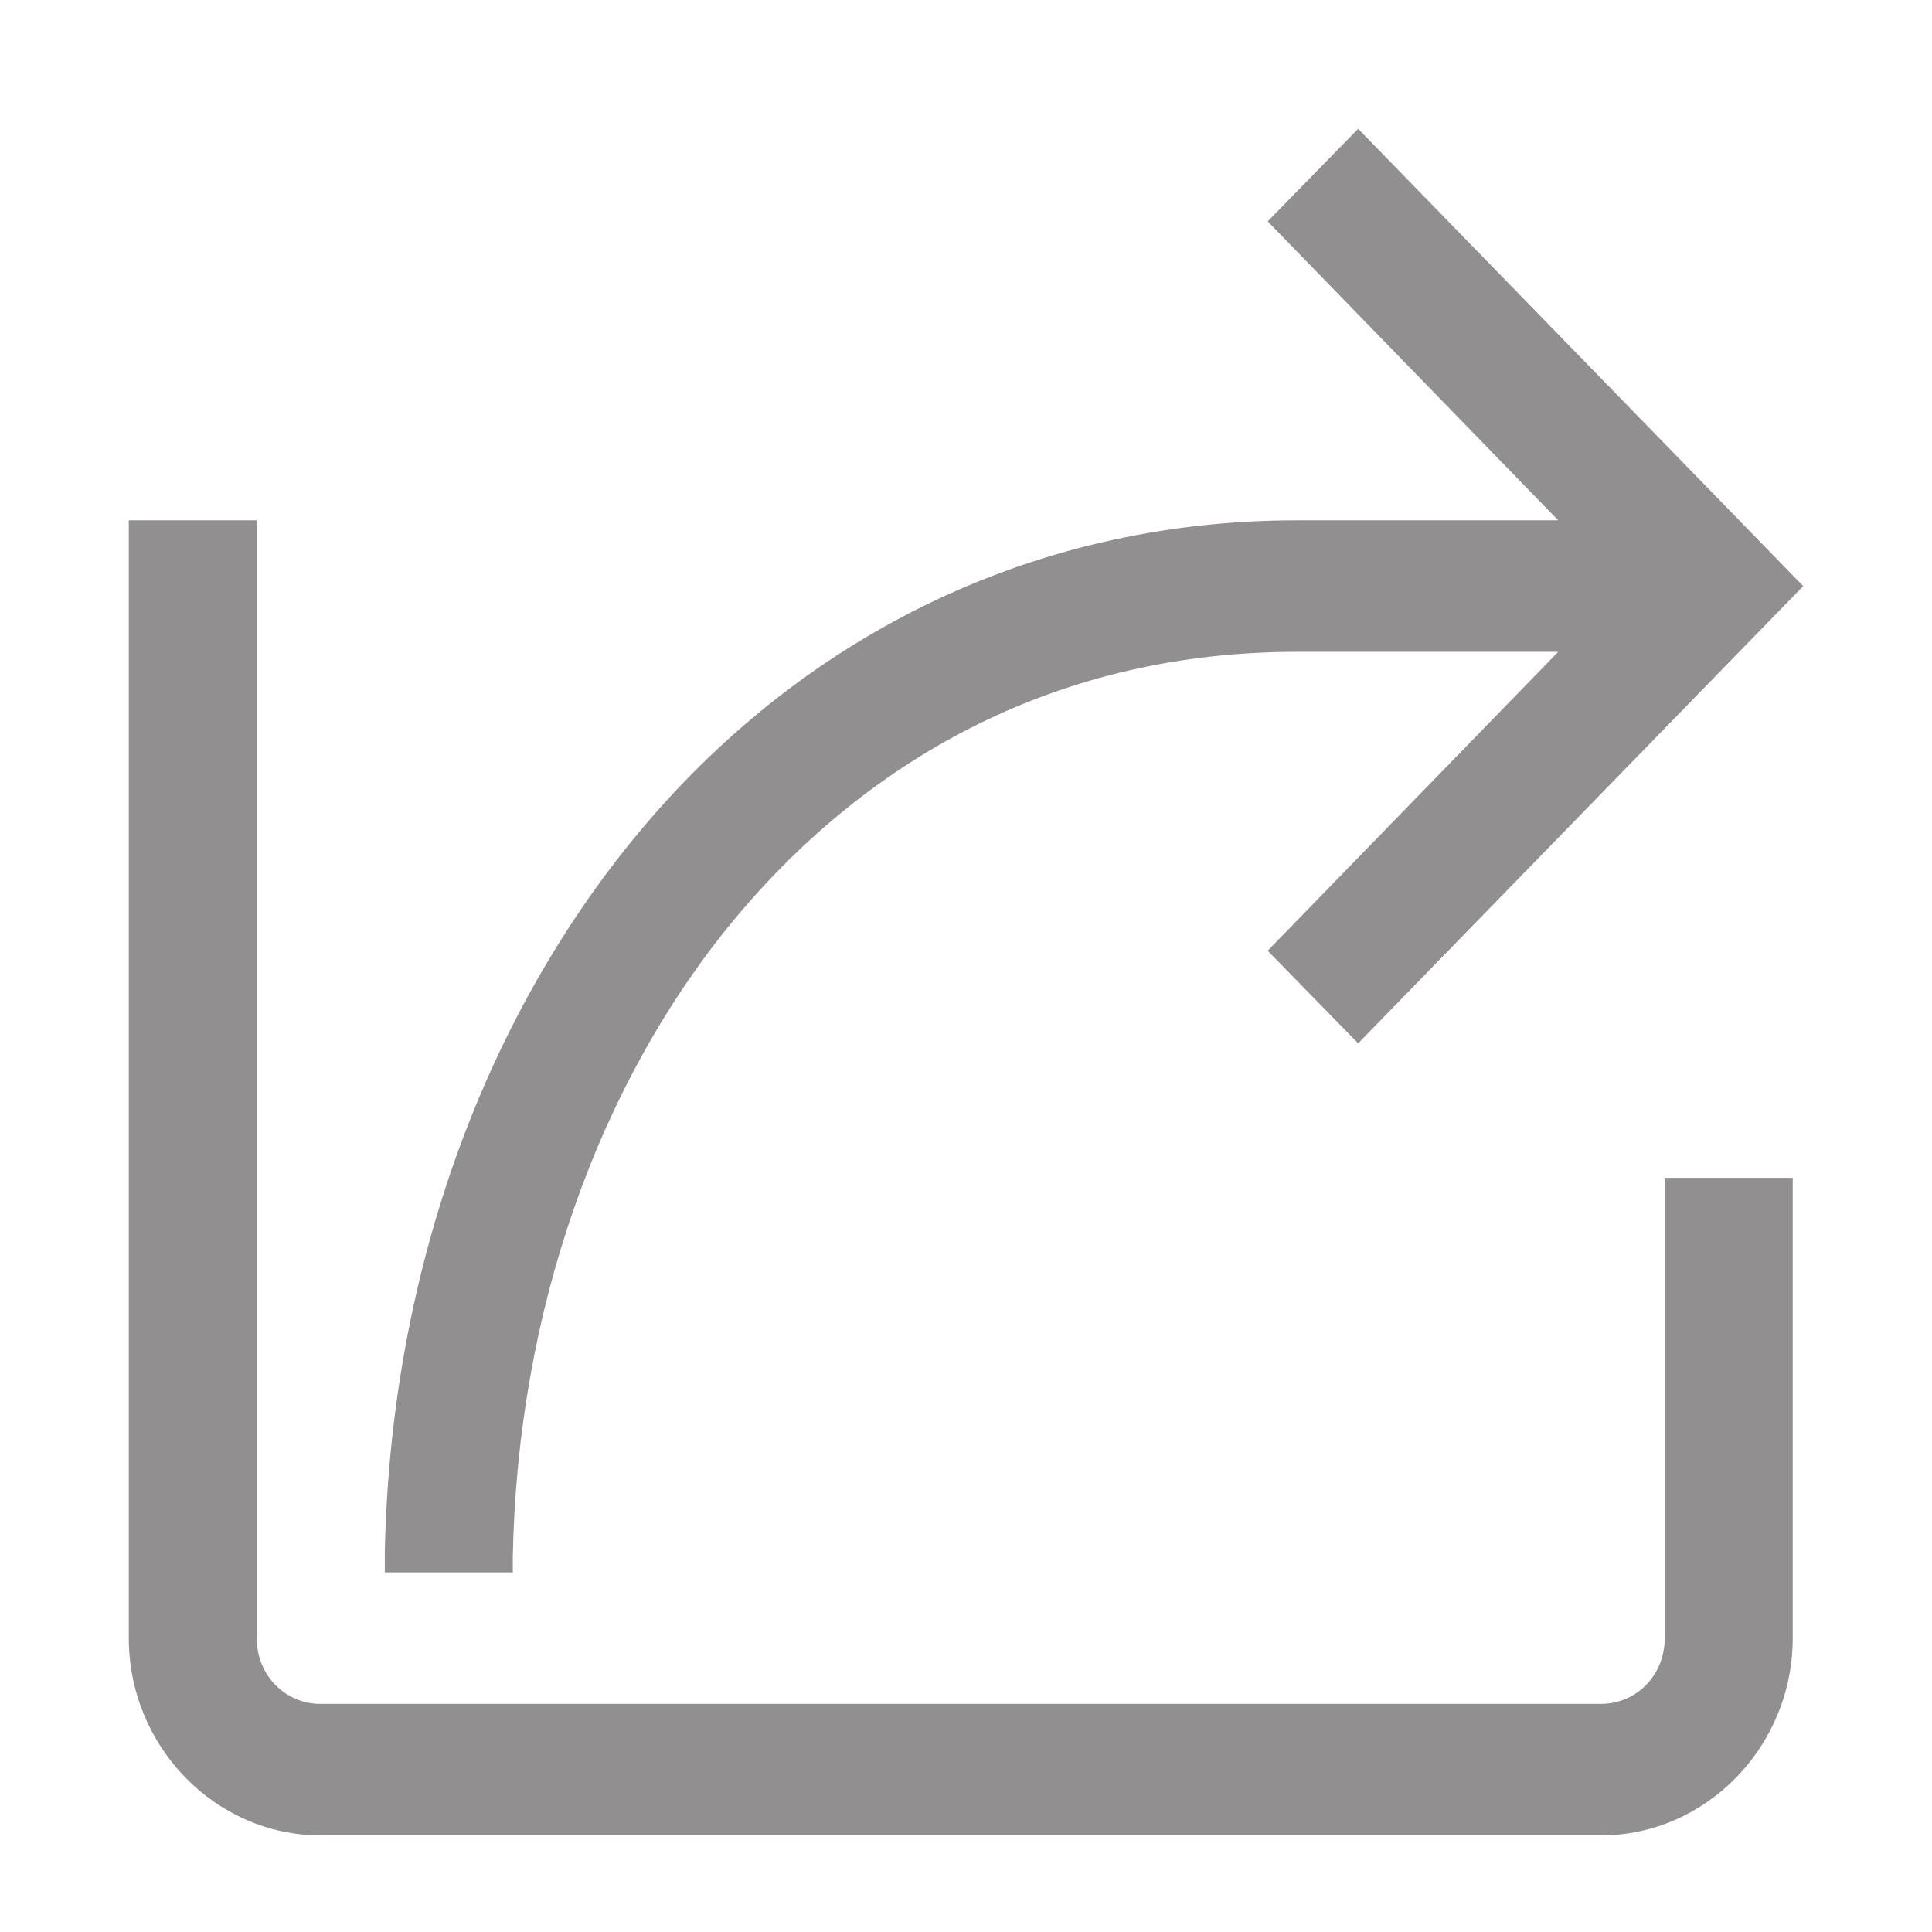 <?xml version="1.0" encoding="UTF-8" standalone="no"?><!-- Generator: Gravit.io --><svg xmlns="http://www.w3.org/2000/svg" xmlns:xlink="http://www.w3.org/1999/xlink" style="isolation:isolate" viewBox="0 0 60 60" width="60pt" height="60pt"><path d=" M 437.772 2080.6 L 437.411 2080.825 L 429.571 2086.2 L 424.26 2086.2 L 424.26 2099 L 443.733 2099 C 445.363 2099 446.785 2098.203 447.129 2097.1 L 449.623 2089.1 C 450.077 2087.622 448.407 2086.2 446.226 2086.2 L 439.578 2086.2 L 439.796 2085.6 C 440.03 2085.475 440.179 2085.422 440.518 2085.1 C 441.059 2084.588 441.601 2083.794 441.601 2082.725 C 441.601 2081.584 440.11 2080.6 438.242 2080.6 L 437.772 2080.6 Z  M 438.602 2082.275 C 439.09 2082.341 439.289 2082.478 439.289 2082.725 C 439.289 2083.447 438.974 2083.894 438.675 2084.175 C 438.377 2084.456 438.169 2084.525 438.169 2084.525 L 437.772 2084.675 L 437.628 2085 L 436.941 2086.8 L 436.579 2087.8 L 446.226 2087.8 C 446.989 2087.8 447.503 2088.259 447.346 2088.775 L 444.889 2096.775 C 444.766 2097.146 444.284 2097.407 443.733 2097.4 L 431.196 2097.4 L 431.196 2087.325 L 438.602 2082.275 Z  M 426.572 2087.8 L 428.884 2087.8 L 428.884 2097.4 L 426.572 2097.4 L 426.572 2087.8 Z " fill="rgb(145,143,143)"/><path d=" M 42.179 4 L 39.369 6.875 L 48.392 16.159 L 40.271 16.159 C 31.824 16.159 24.713 19.973 19.808 25.891 C 14.899 31.809 12.105 39.785 11.95 48.272 L 11.95 48.832 L 15.925 48.832 L 15.925 48.37 C 16.064 40.729 18.58 33.643 22.817 28.538 C 27.07 23.432 32.977 20.243 40.271 20.243 L 48.392 20.243 L 39.369 29.526 L 42.179 32.401 L 56 18.201 L 42.179 4 Z  M 4 16.159 L 4 50.874 C 4 54.239 6.687 57 9.962 57 L 49.712 57 C 52.987 57 55.674 54.239 55.674 50.874 L 55.674 36.579 L 51.699 36.579 L 51.699 50.874 C 51.699 52.021 50.829 52.916 49.712 52.916 L 9.962 52.916 C 9.433 52.922 8.924 52.709 8.55 52.325 C 8.176 51.941 7.968 51.417 7.975 50.874 L 7.975 16.159 L 4 16.159 Z " fill="rgb(145,143,143)"/></svg>